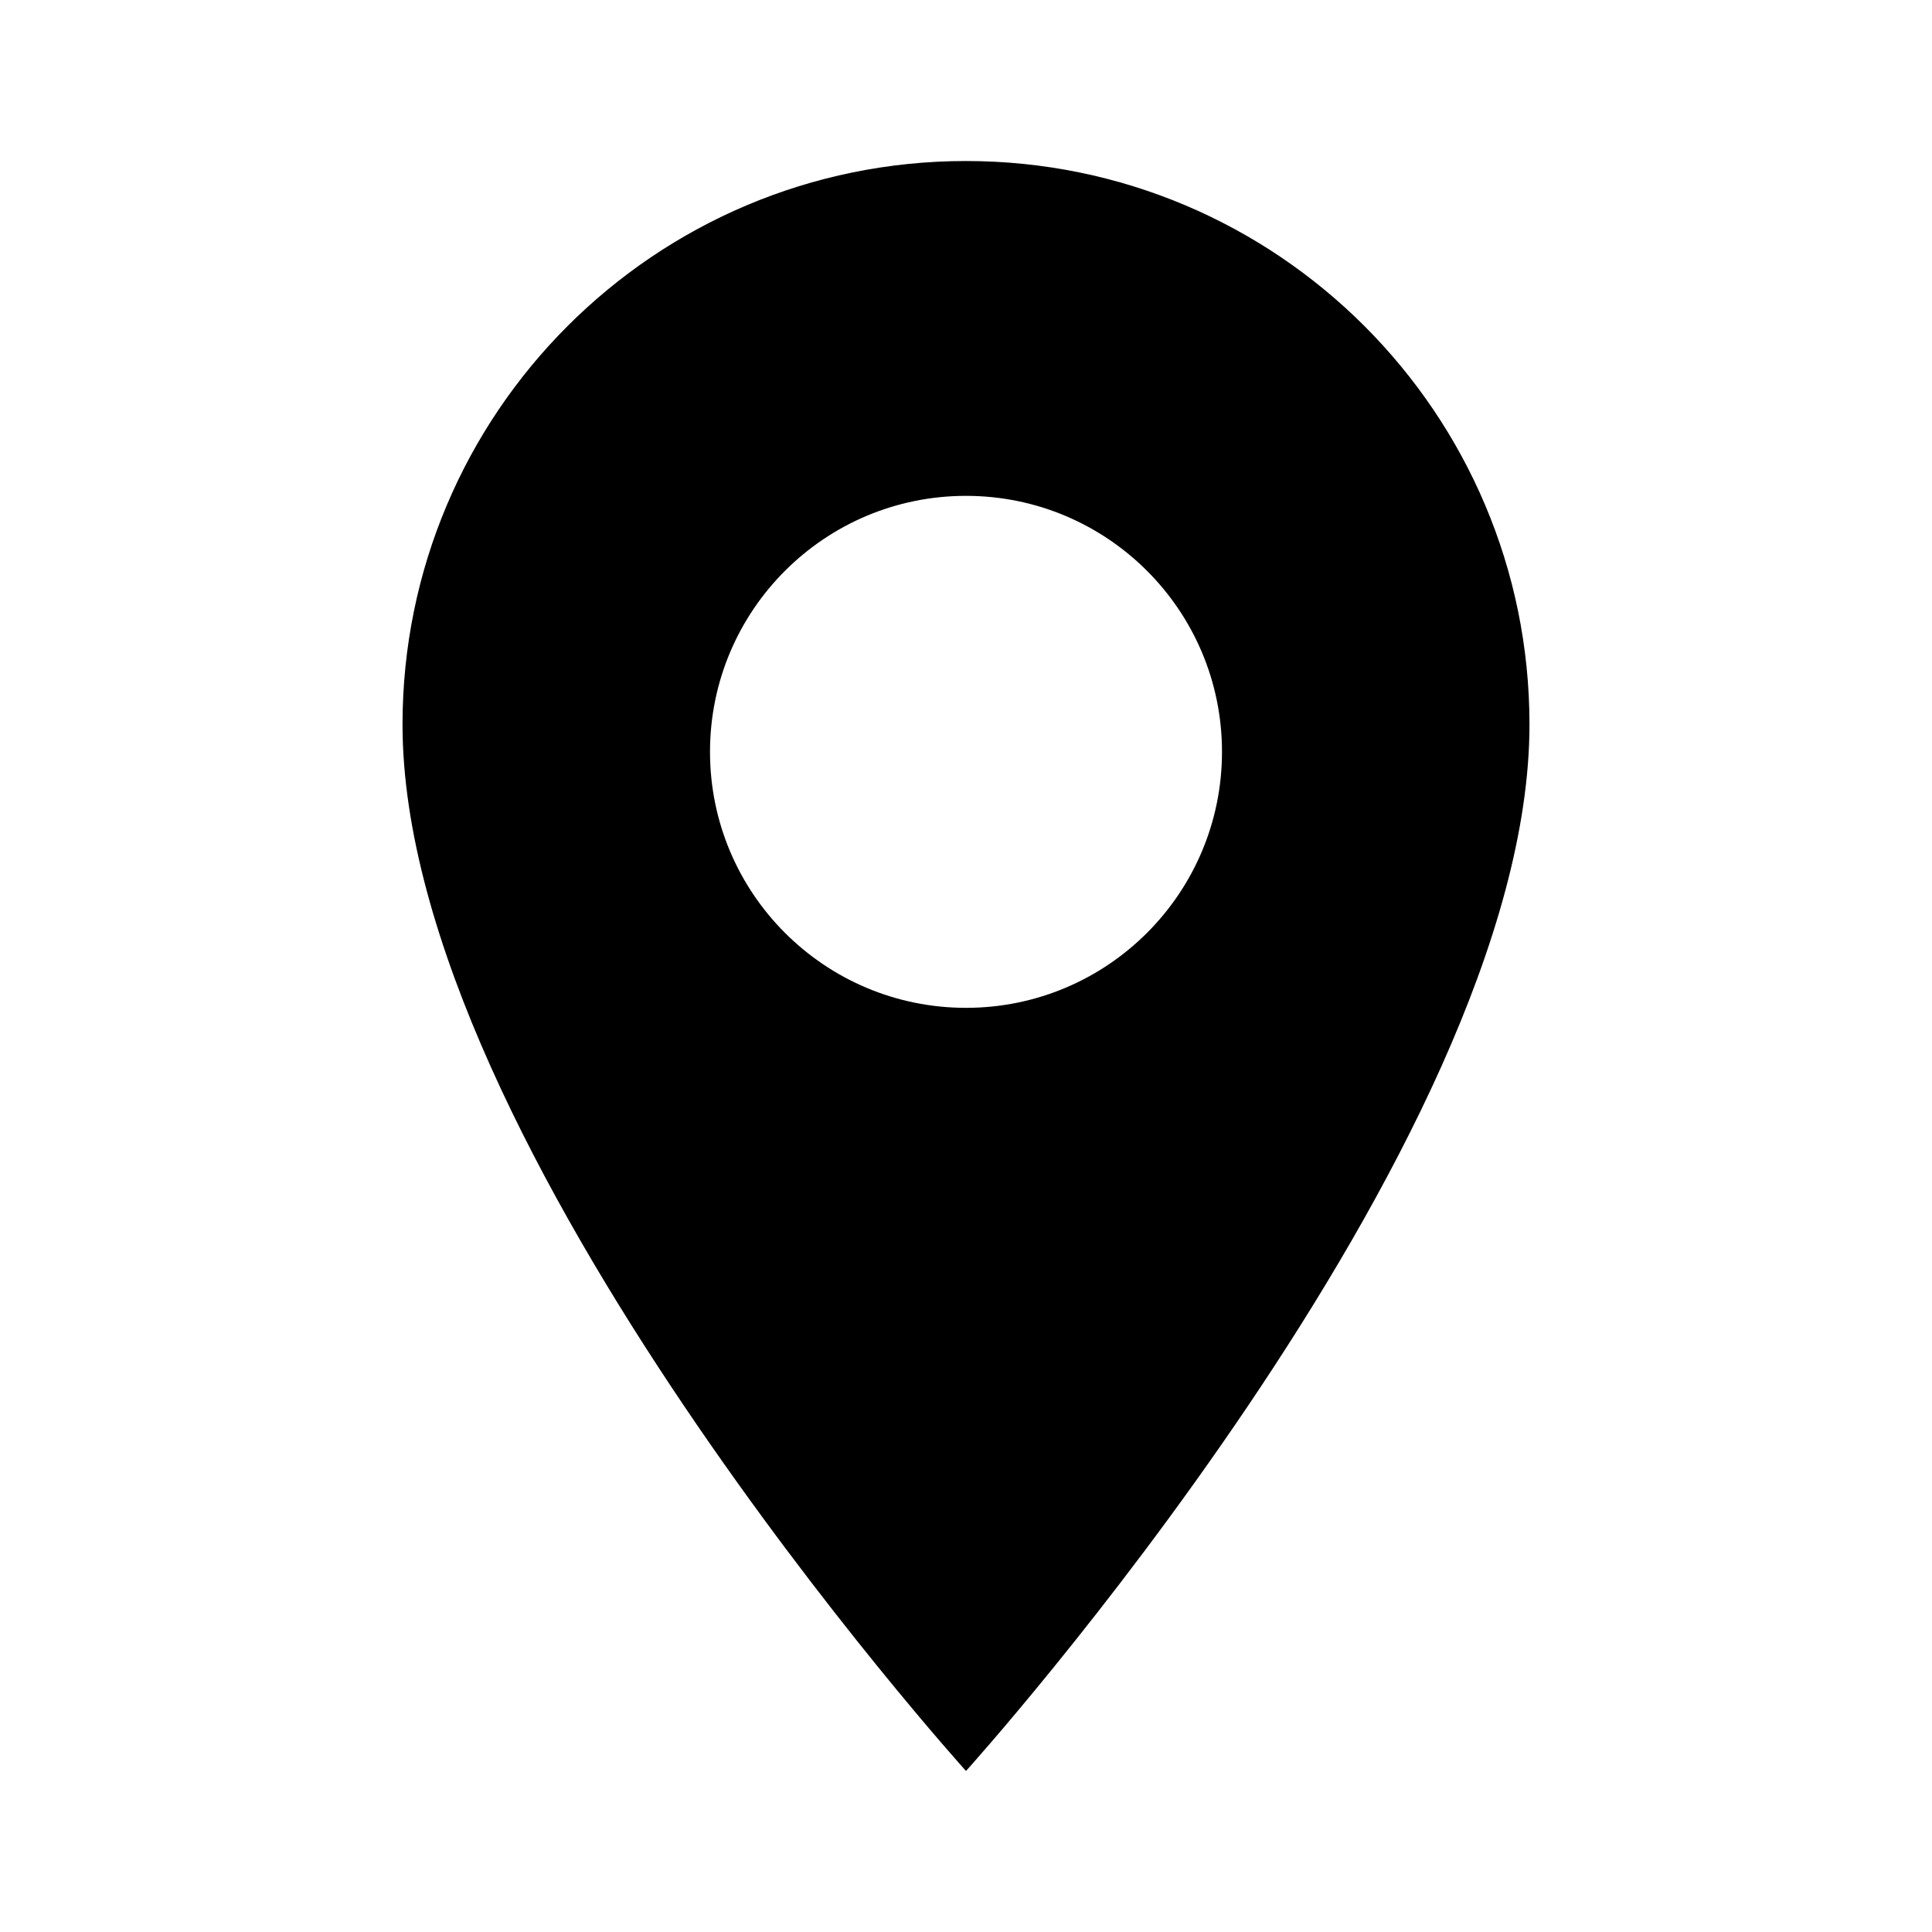 <!-- Generated by IcoMoon.io -->
<svg version="1.1" xmlns="http://www.w3.org/2000/svg" width="32" height="32" viewBox="0 0 32 32">
<title>location</title>
<path d="M16 2.667c-5.155 0-9.333 4.179-9.333 9.333v0c0 7 9.333 17.333 9.333 17.333s9.333-10.333 9.333-17.333c0-5.155-4.179-9.333-9.333-9.333v0zM16 16.693c-2.342 0-4.24-1.898-4.24-4.24s1.898-4.24 4.24-4.24c2.342 0 4.24 1.898 4.24 4.24v0c0 2.342-1.898 4.24-4.24 4.24v0z"></path>
</svg>
